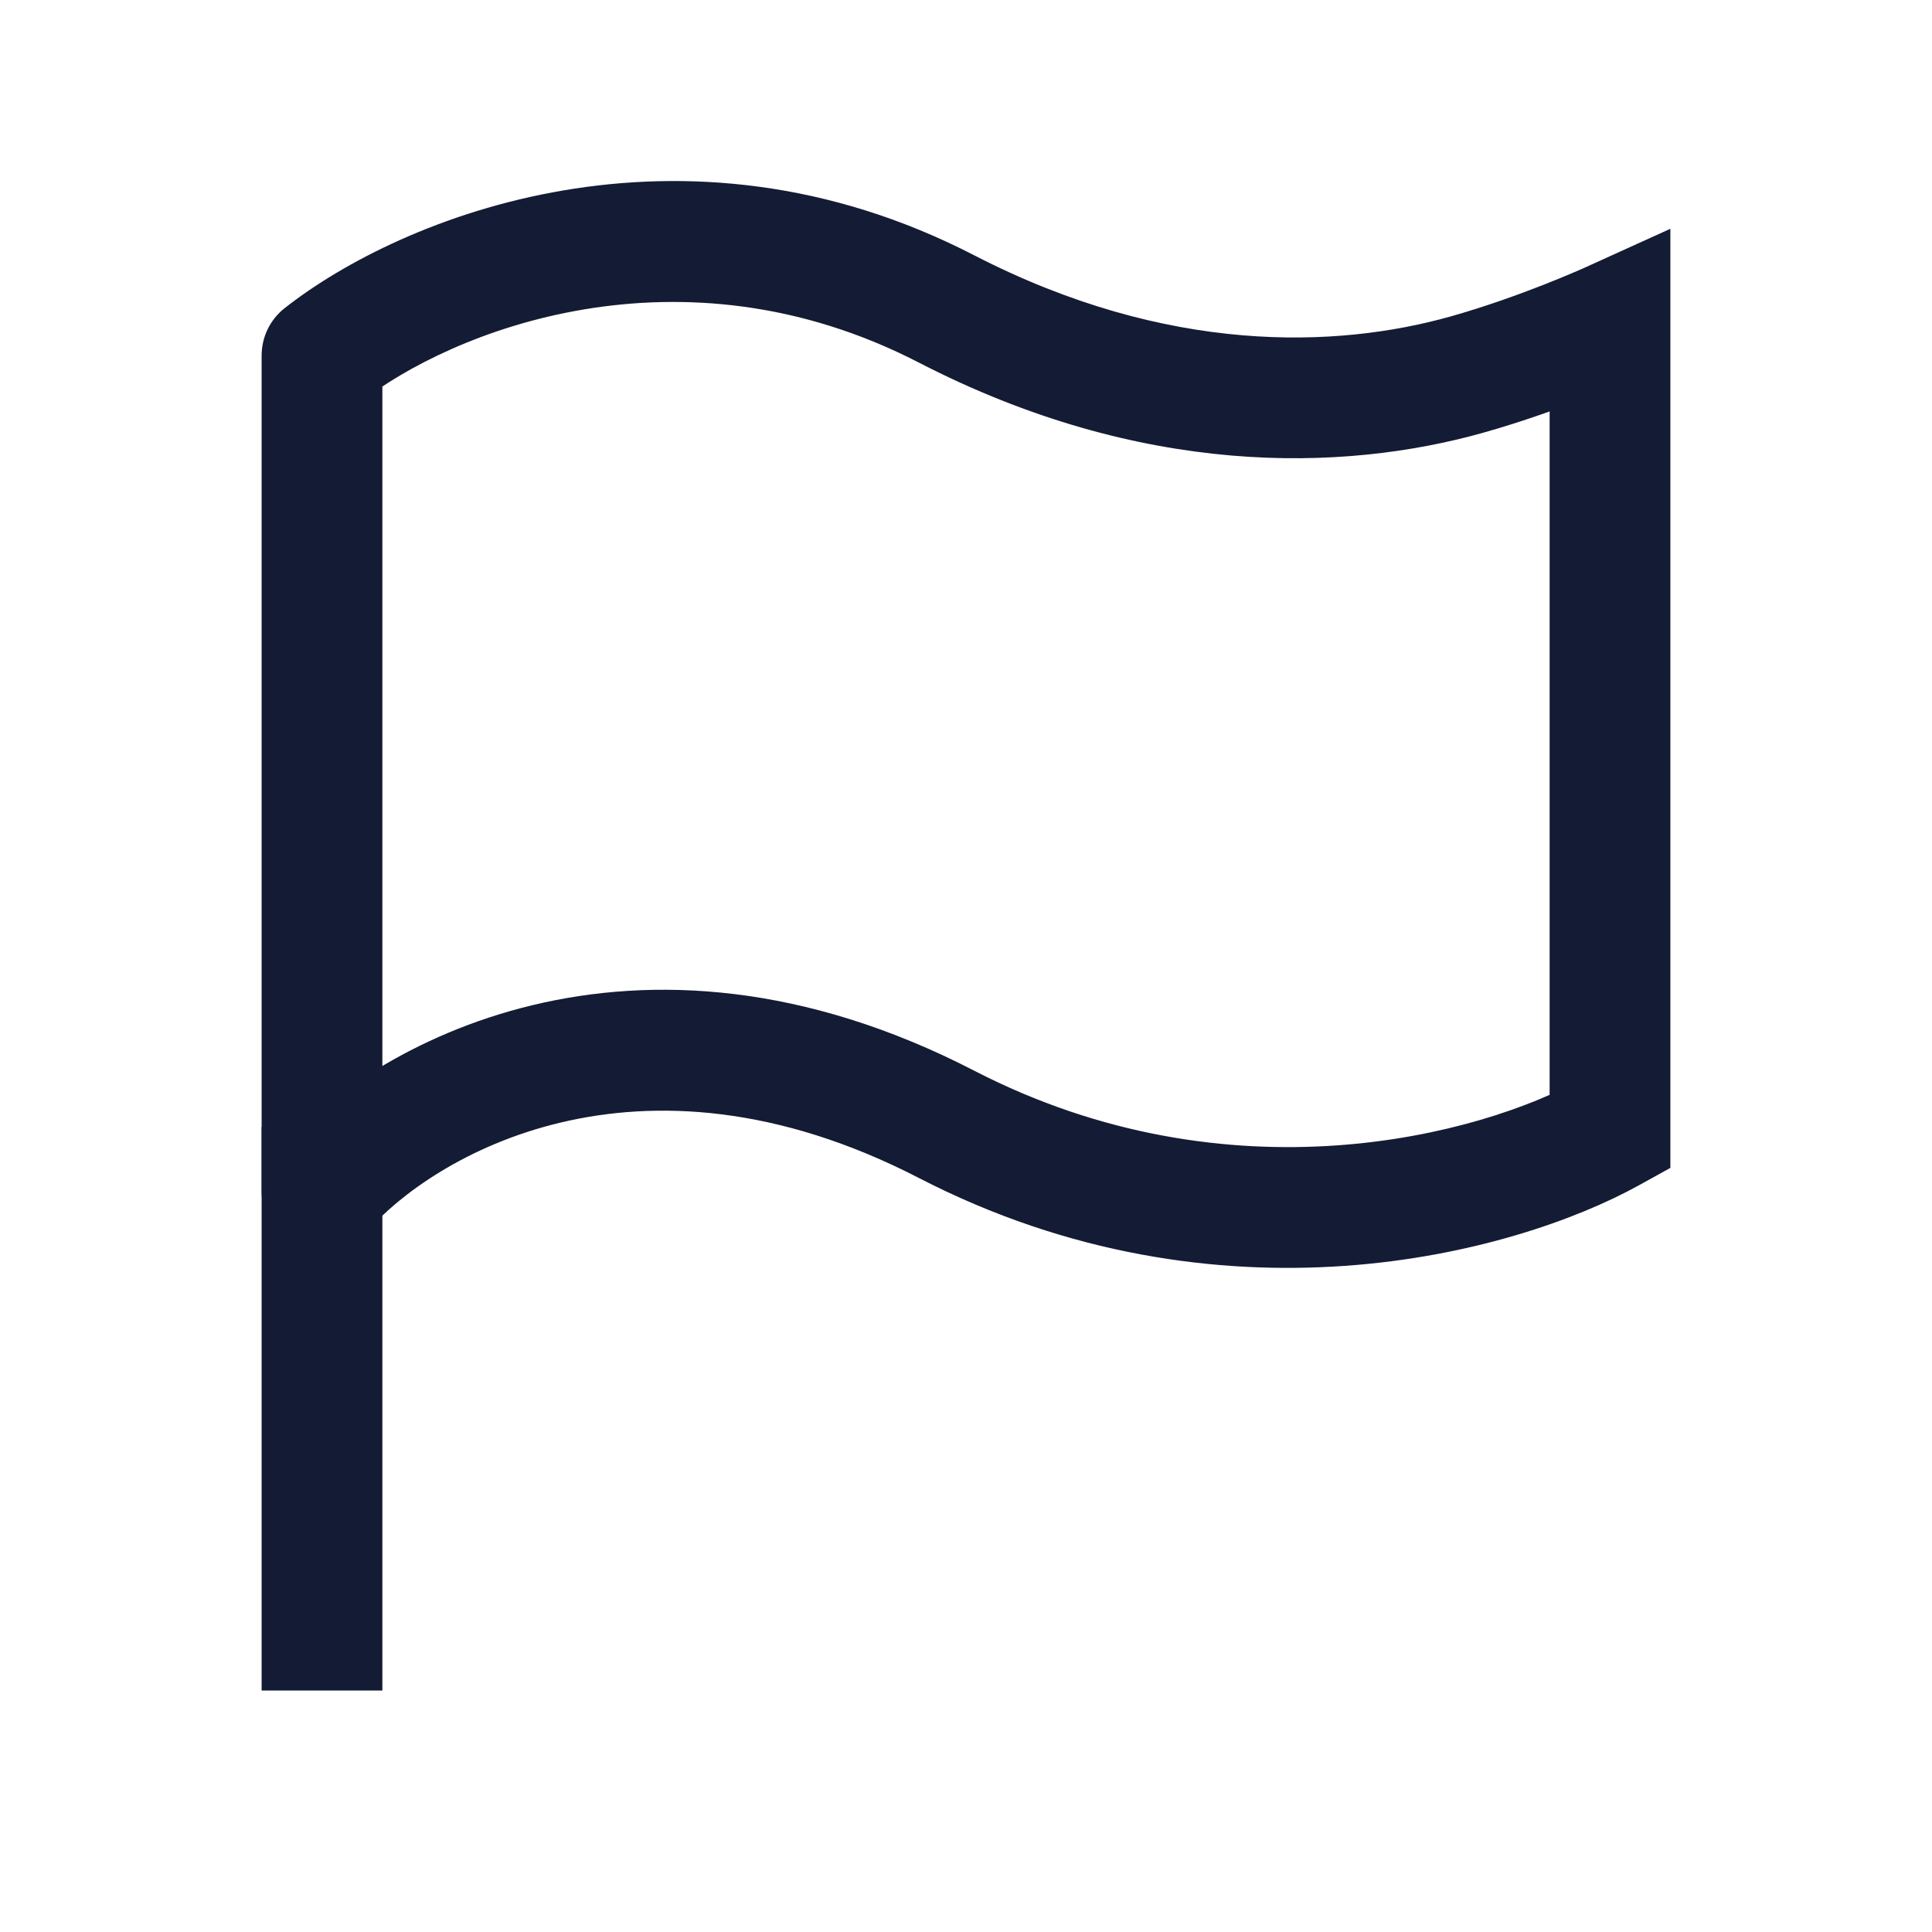 <svg width="24" height="24" viewBox="0 0 24 24" fill="none" xmlns="http://www.w3.org/2000/svg">
<path d="M4 14L4 21" stroke="#141B34" stroke-width="1.5" stroke-linejoin="round"/>
<path d="M4 4.417L3.536 3.828C3.355 3.97 3.25 4.187 3.25 4.417H4ZM11.758 3.837L11.414 4.504L11.758 3.837ZM18.22 4.654L18.017 3.932L18.017 3.932L18.22 4.654ZM4 14.8H3.25C3.25 15.113 3.444 15.393 3.737 15.503C4.03 15.613 4.36 15.529 4.565 15.293L4 14.8ZM11.758 13.967L11.414 14.633L11.758 13.967ZM20 14.066L20.363 14.722L20.75 14.508V14.066H20ZM20 4.006H20.75V2.842L19.69 3.323L20 4.006ZM4.464 5.007C5.601 4.111 8.442 2.97 11.414 4.504L12.101 3.171C8.463 1.293 4.993 2.681 3.536 3.828L4.464 5.007ZM11.414 4.504C14.183 5.932 16.678 5.866 18.423 5.376L18.017 3.932C16.602 4.329 14.502 4.409 12.101 3.171L11.414 4.504ZM4.565 15.293C5.348 14.396 7.893 12.816 11.414 14.633L12.101 13.3C7.865 11.114 4.591 12.982 3.435 14.308L4.565 15.293ZM11.414 14.633C15.156 16.564 18.806 15.584 20.363 14.722L19.637 13.41C18.402 14.093 15.292 14.947 12.101 13.3L11.414 14.633ZM19.25 4.006V14.066H20.75V4.006H19.25ZM3.25 4.417V14.8H4.75V4.417H3.25ZM18.423 5.376C18.917 5.237 19.388 5.066 19.731 4.931C19.903 4.863 20.046 4.803 20.146 4.76C20.197 4.739 20.237 4.722 20.264 4.709C20.278 4.703 20.289 4.698 20.297 4.695C20.3 4.693 20.304 4.692 20.306 4.691C20.307 4.69 20.308 4.69 20.308 4.69C20.309 4.689 20.309 4.689 20.309 4.689C20.309 4.689 20.31 4.689 20.31 4.689C20.31 4.689 20.31 4.689 20.31 4.689C20.31 4.689 20.31 4.689 20 4.006C19.69 3.323 19.69 3.323 19.69 3.323C19.69 3.323 19.69 3.323 19.69 3.323C19.69 3.323 19.69 3.323 19.69 3.323C19.69 3.323 19.69 3.323 19.69 3.323C19.69 3.323 19.69 3.323 19.689 3.323C19.688 3.324 19.686 3.325 19.684 3.326C19.678 3.328 19.67 3.332 19.659 3.337C19.636 3.347 19.601 3.362 19.557 3.381C19.468 3.419 19.339 3.473 19.182 3.535C18.866 3.659 18.446 3.811 18.017 3.932L18.423 5.376Z" fill="#141B34"/>
</svg>
